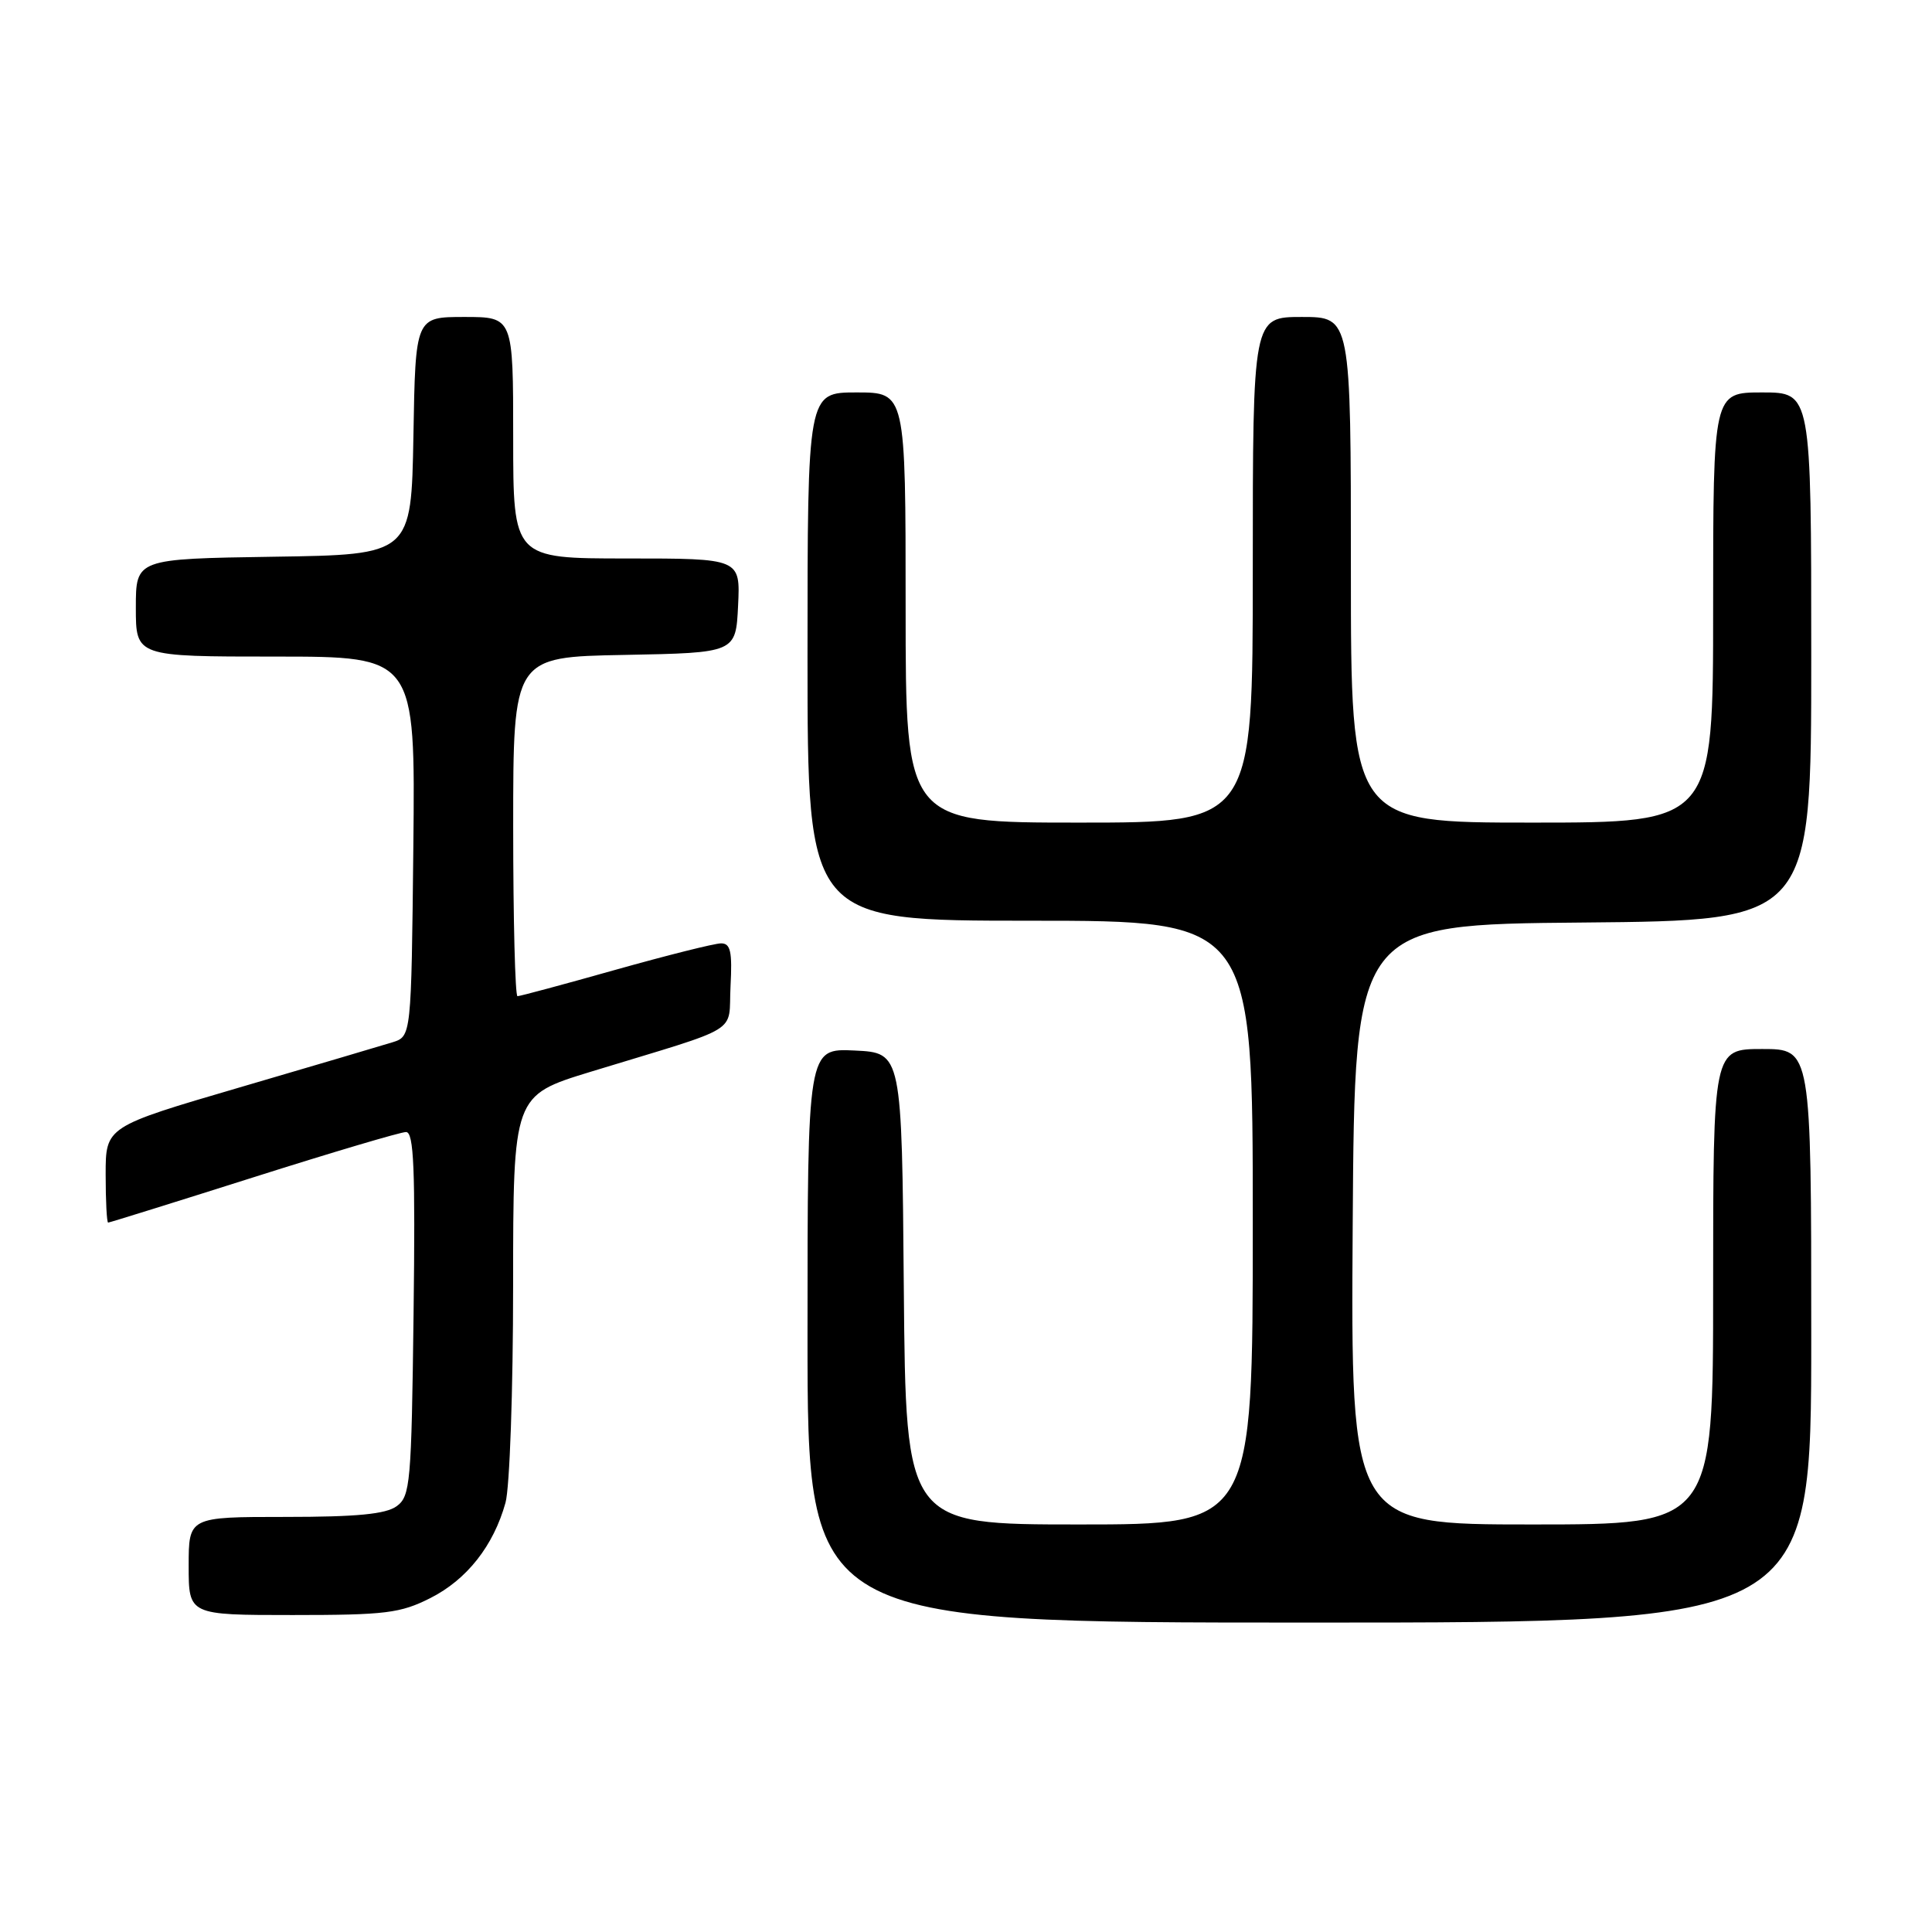 <?xml version="1.0" encoding="UTF-8" standalone="no"?>
<!DOCTYPE svg PUBLIC "-//W3C//DTD SVG 1.1//EN" "http://www.w3.org/Graphics/SVG/1.1/DTD/svg11.dtd" >
<svg xmlns="http://www.w3.org/2000/svg" xmlns:xlink="http://www.w3.org/1999/xlink" version="1.1" viewBox="0 0 256 256">
 <g >
 <path fill="currentColor"
d=" M 240.00 177.00 C 240.00 139.00 240.00 139.00 233.50 139.00 C 227.00 139.00 227.00 139.00 227.00 170.50 C 227.00 202.00 227.00 202.00 202.99 202.00 C 178.98 202.00 178.98 202.00 179.24 162.25 C 179.50 122.50 179.50 122.50 209.75 122.24 C 240.00 121.97 240.00 121.97 240.00 86.99 C 240.00 52.00 240.00 52.00 233.50 52.00 C 227.00 52.00 227.00 52.00 227.00 80.50 C 227.00 109.00 227.00 109.00 203.00 109.00 C 179.00 109.00 179.00 109.00 179.00 75.50 C 179.00 42.00 179.00 42.00 172.50 42.00 C 166.00 42.00 166.00 42.00 166.00 75.50 C 166.00 109.00 166.00 109.00 143.00 109.00 C 120.00 109.00 120.00 109.00 120.00 80.50 C 120.00 52.00 120.00 52.00 113.50 52.00 C 107.00 52.00 107.00 52.00 107.00 87.00 C 107.00 122.00 107.00 122.00 136.50 122.00 C 166.00 122.00 166.00 122.00 166.00 162.00 C 166.00 202.00 166.00 202.00 143.01 202.00 C 120.03 202.00 120.03 202.00 119.76 170.75 C 119.50 139.50 119.50 139.50 113.25 139.20 C 107.00 138.90 107.00 138.90 107.00 176.95 C 107.00 215.00 107.00 215.00 173.50 215.00 C 240.00 215.00 240.00 215.00 240.00 177.00 Z  M 57.03 211.75 C 61.86 209.31 65.40 204.82 66.98 199.12 C 67.54 197.13 67.99 184.17 67.99 170.33 C 68.00 145.16 68.00 145.16 78.25 142.02 C 98.68 135.78 96.46 137.14 96.80 130.67 C 97.04 126.08 96.80 125.00 95.55 125.00 C 94.69 125.00 88.40 126.58 81.57 128.50 C 74.74 130.43 68.89 132.00 68.57 132.00 C 68.26 132.00 68.00 121.89 68.00 109.53 C 68.00 87.05 68.00 87.05 82.75 86.78 C 97.50 86.50 97.50 86.50 97.80 80.25 C 98.10 74.00 98.10 74.00 83.05 74.00 C 68.00 74.00 68.00 74.00 68.00 58.00 C 68.00 42.00 68.00 42.00 61.53 42.00 C 55.05 42.00 55.05 42.00 54.78 57.75 C 54.50 73.50 54.50 73.50 36.25 73.77 C 18.00 74.05 18.00 74.05 18.00 80.52 C 18.00 87.00 18.00 87.00 36.52 87.00 C 55.03 87.00 55.03 87.00 54.77 112.17 C 54.50 137.33 54.50 137.33 52.00 138.11 C 50.62 138.54 41.51 141.23 31.75 144.09 C 14.00 149.29 14.00 149.29 14.00 155.64 C 14.00 159.14 14.15 162.00 14.33 162.00 C 14.51 162.00 23.17 159.30 33.58 156.00 C 43.98 152.70 53.09 150.00 53.80 150.00 C 54.84 150.00 55.04 154.83 54.80 174.08 C 54.52 196.58 54.37 198.26 52.56 199.58 C 51.12 200.63 47.29 201.00 37.81 201.00 C 25.00 201.00 25.00 201.00 25.00 207.50 C 25.00 214.00 25.00 214.00 38.79 214.00 C 51.10 214.00 53.05 213.76 57.03 211.75 Z "/>
</g>
</svg>